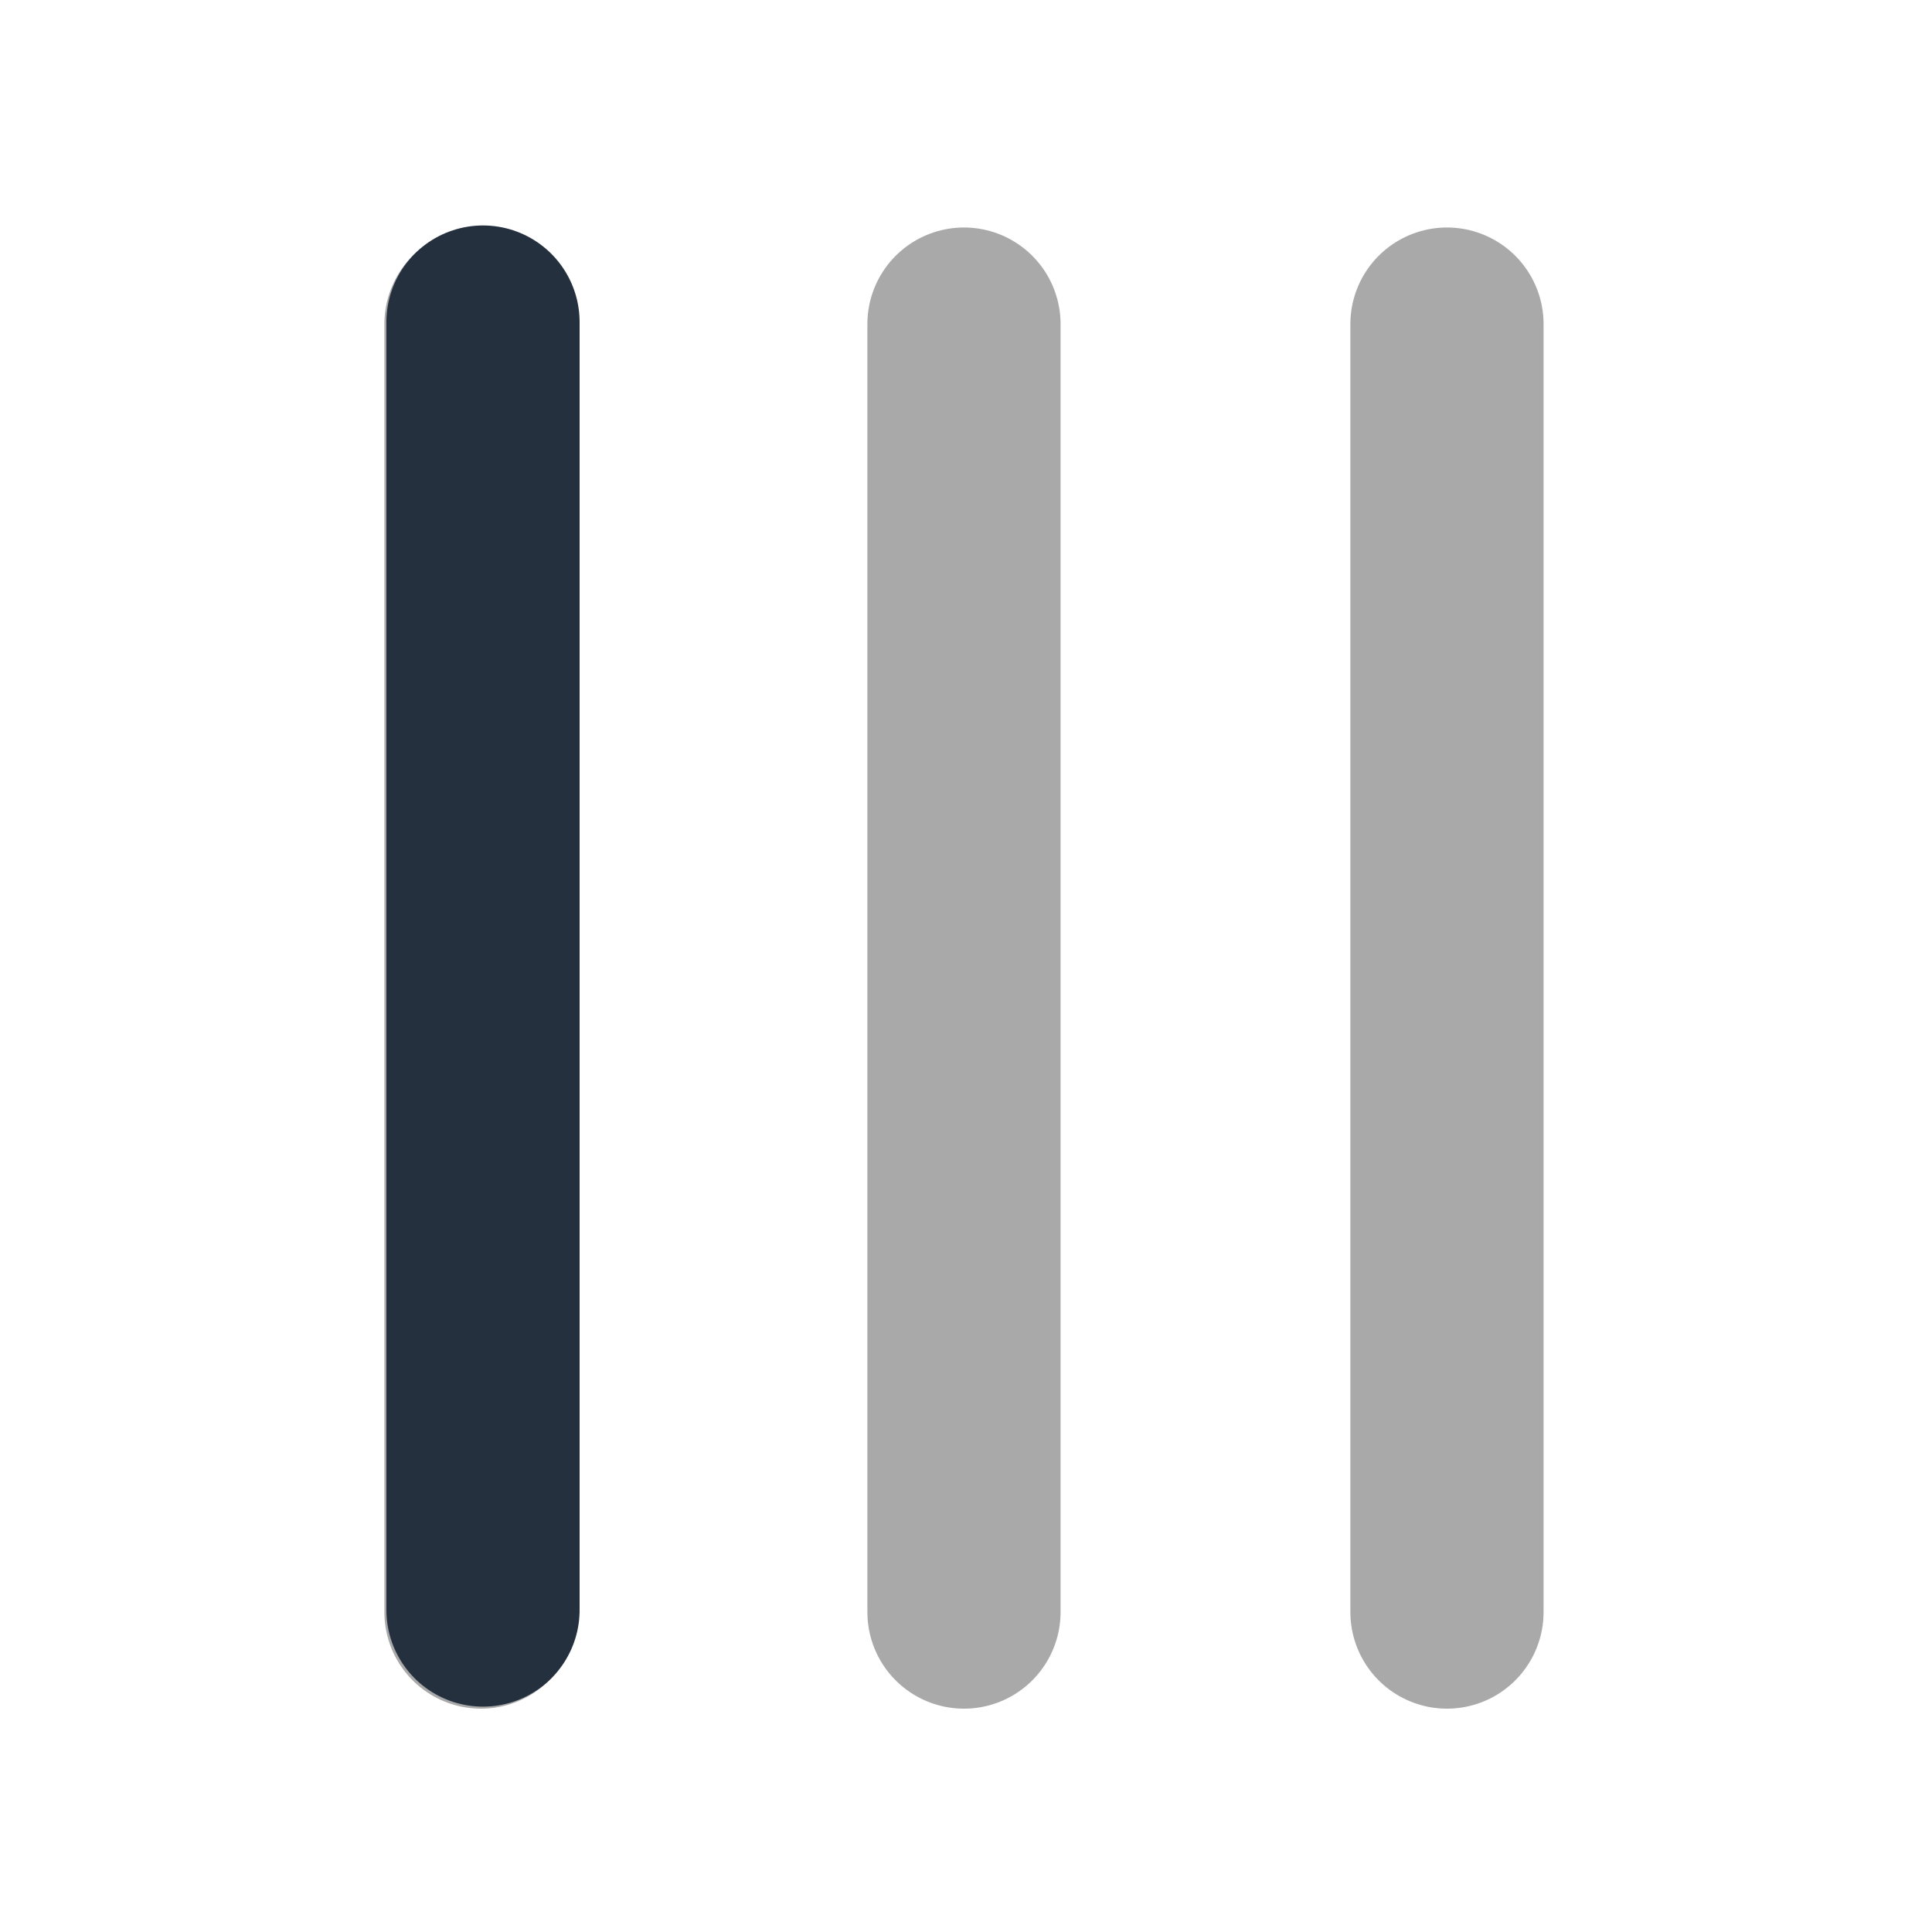 <svg viewBox="0 0 20 20" xmlns="http://www.w3.org/2000/svg" xmlns:xlink="http://www.w3.org/1999/xlink" width="20" height="20" fill="none">
	<rect id="icon-park-outline:hamburger-button" width="20" height="20" x="0" y="0" fill="rgb(255,255,255)" fill-opacity="0" transform="matrix(0,-1,1,0,0,20)" />
	<path id="Vector" d="M0 0L13.333 0M0 5L13.333 5M0 10L13.333 10" fill-rule="nonzero" stroke="rgb(169.183,169.183,169.183)" stroke-linecap="round" stroke-linejoin="round" stroke-width="2" transform="matrix(0,-1,1,0,4.979,16.688)" />
	<path id="Vector" d="M0 0L13.333 0" stroke="rgb(37,48,62)" stroke-linecap="round" stroke-linejoin="round" stroke-width="2" transform="matrix(0,-1,1,0,5,16.667)" />
</svg>
